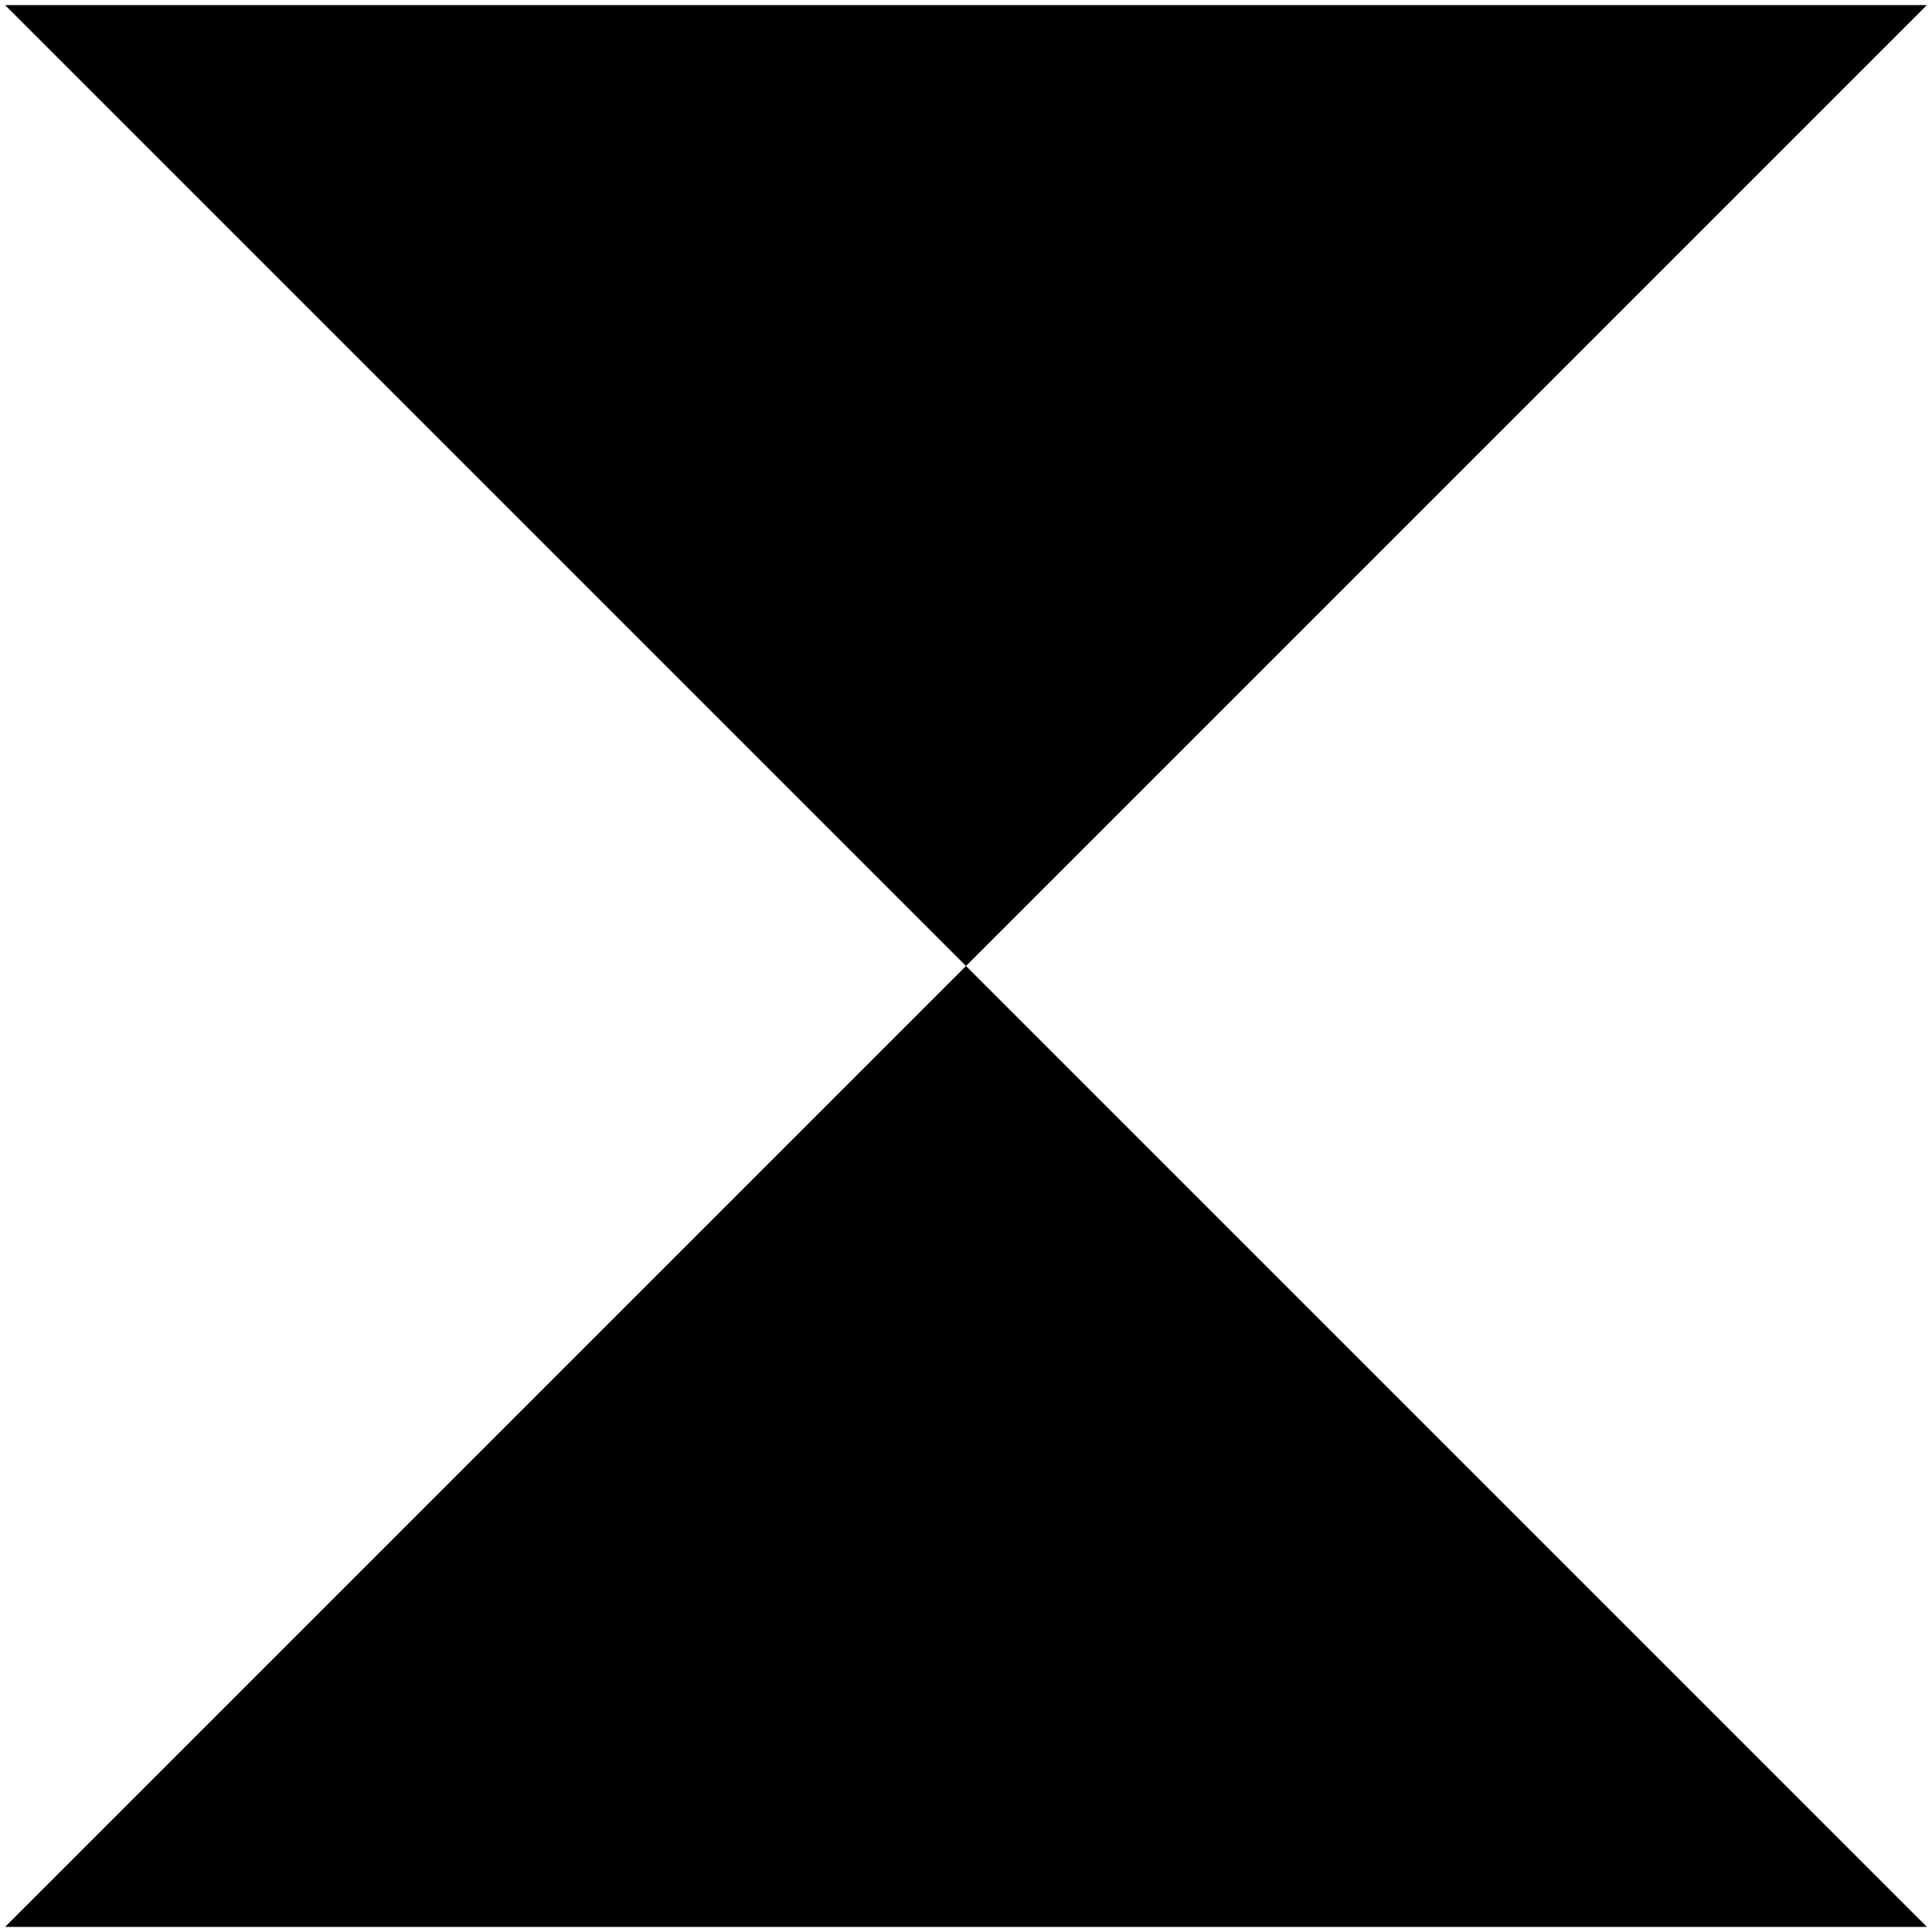 <svg width="380" height="380" xmlns="http://www.w3.org/2000/svg" xmlns:xlink="http://www.w3.org/1999/xlink" overflow="hidden"><defs><clipPath id="clip0"><path d="M170 170 550 170 550 550 170 550Z" fill-rule="evenodd" clip-rule="evenodd"/></clipPath></defs><g clip-path="url(#clip0)" transform="translate(-170 -170)"><path d="M189 189 378 0 0 0ZM0 378 378 378 189 189Z" fill-rule="evenodd" transform="matrix(1 0 0 -1 171 549)"/></g></svg>